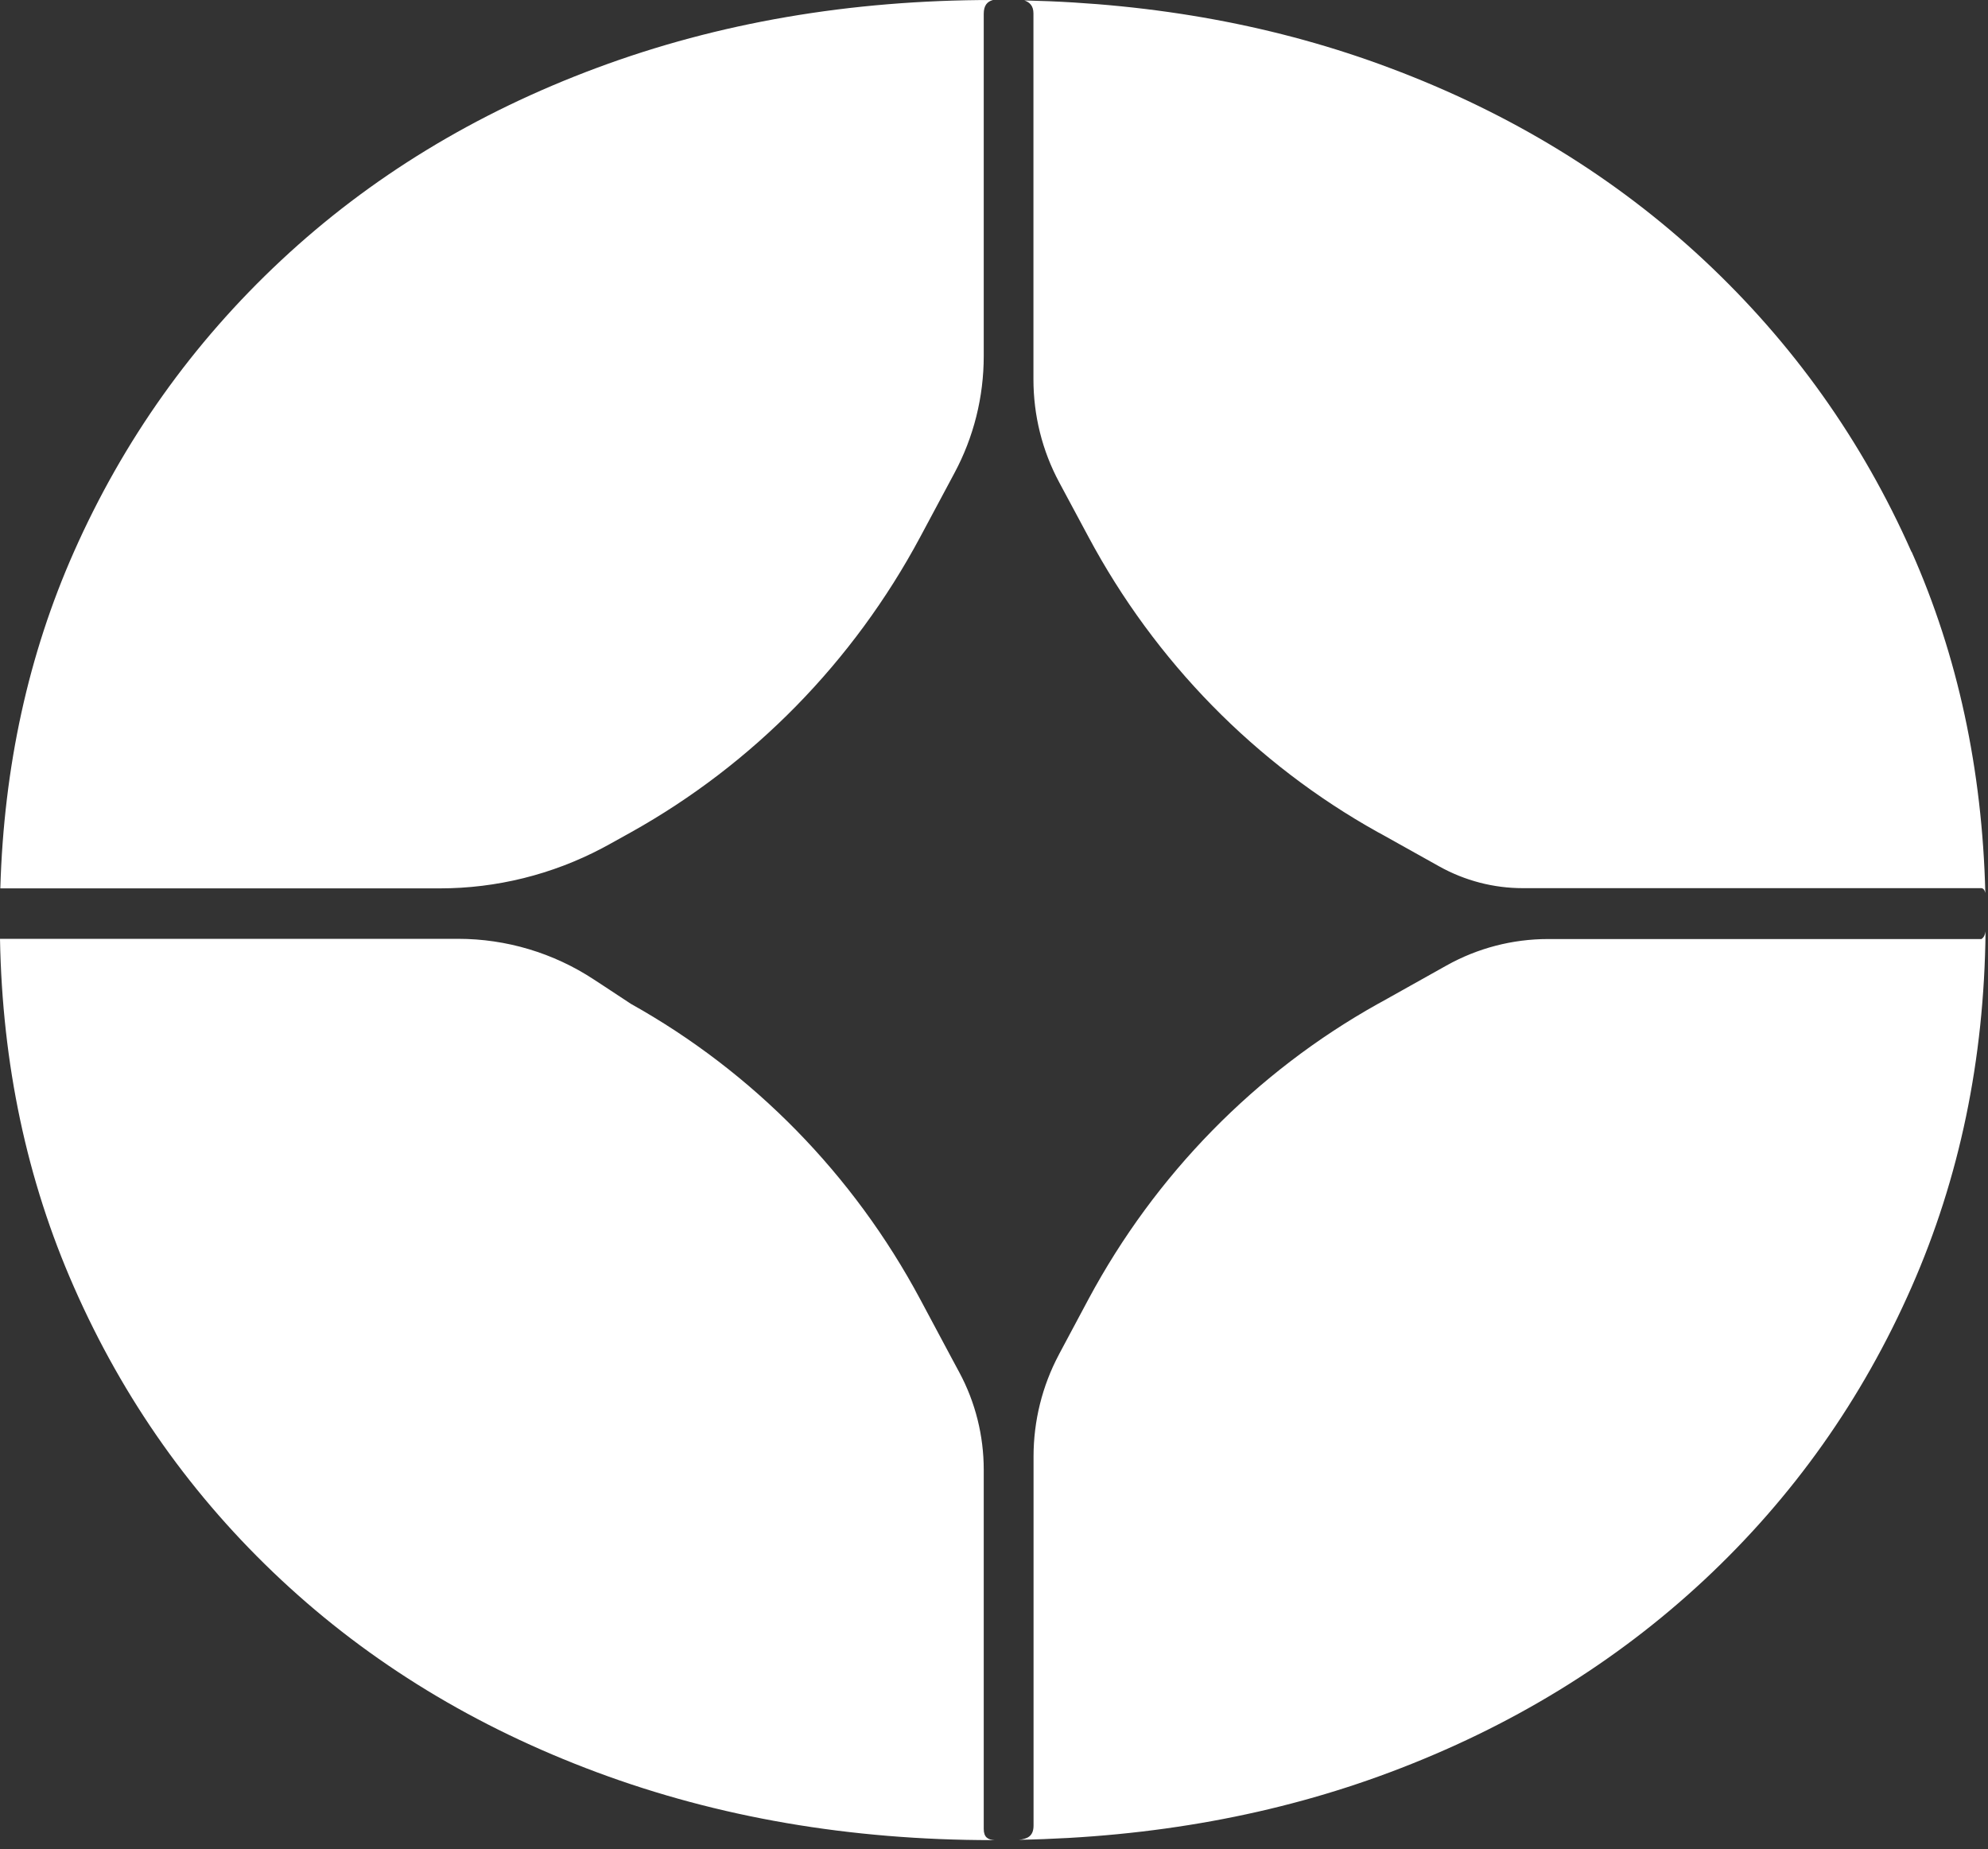 <svg width="186" height="173" viewBox="0 0 186 173" fill="none" xmlns="http://www.w3.org/2000/svg">
<rect x="0" y="0" width="186" height="173" fill="#333333" stroke="none"/>
<g clip-path="url(#clip0_922_507)">
<path d="M92.04 171.11V137.5C92.04 134.32 91.26 131.19 89.76 128.4L89.04 127.06L86.09 121.54C79.85 109.88 70.46 100.3 59.04 93.92L56.26 92.09L55.57 91.64C51.79 89.15 47.37 87.83 42.86 87.83H0C0.21 99.55 2.51 110.41 6.92 120.41C11.54 130.92 18.01 140.05 26.32 147.81C34.63 155.57 44.47 161.57 55.84 165.8C67.2 170.03 79.55 172.15 92.88 172.15H93.04C92.44 172.11 92.04 171.89 92.04 171.1V171.11ZM185.39 87.85H144.84C141.51 87.85 138.24 88.7 135.33 90.33L129.33 93.69L128.89 93.93C117.48 100.31 108.09 109.89 101.84 121.54L99.1 126.67C99.1 126.67 99.07 126.72 99.06 126.75C97.51 129.67 96.7 132.94 96.7 136.26V170.79C96.7 171.77 96.14 172.04 95.32 172.12C107.86 171.89 119.44 169.78 130.05 165.8C141.34 161.57 151.13 155.57 159.45 147.81C167.76 140.05 174.23 130.92 178.85 120.41C183.34 110.21 185.65 99.12 185.77 87.14C185.72 87.46 185.62 87.69 185.4 87.84L185.39 87.85ZM178.84 51.63C174.22 41.2 167.74 32.11 159.44 24.35C151.13 16.59 141.33 10.59 130.04 6.36C119.59 2.43 108.19 0.32 95.84 0.04C96.35 0.21 96.69 0.56 96.69 1.25V35.48C96.69 38.86 97.51 42.17 99.11 45.14L99.27 45.44L101.84 50.23C108.08 61.89 117.47 71.47 128.89 77.84L129.28 78.05L134.65 81.05C137.05 82.39 139.74 83.09 142.47 83.09H185.4C185.58 83.12 185.69 83.27 185.75 83.54C185.46 71.98 183.17 61.33 178.85 51.61L178.84 51.63ZM55.84 6.35C44.47 10.58 34.63 16.58 26.32 24.34C18.01 32.1 11.54 41.2 6.92 51.62C2.66 61.22 0.36 71.71 0.03 83.11H41.16C46.45 83.11 51.65 81.82 56.34 79.35C56.58 79.22 56.83 79.09 57.06 78.96L59.04 77.86C70.46 71.49 79.85 61.9 86.09 50.25L88.82 45.15L89.3 44.25C91.1 40.9 92.04 37.14 92.04 33.31V1.3C92.04 0.51 92.36 0.15 92.9 0H92.88C79.55 0 67.2 2.12 55.84 6.35Z" fill="white"/>
</g>
<defs>
<clipPath id="clip0_922_507">
<rect width="185.76" height="172.16" fill="white"/>
</clipPath>
</defs>
</svg>
